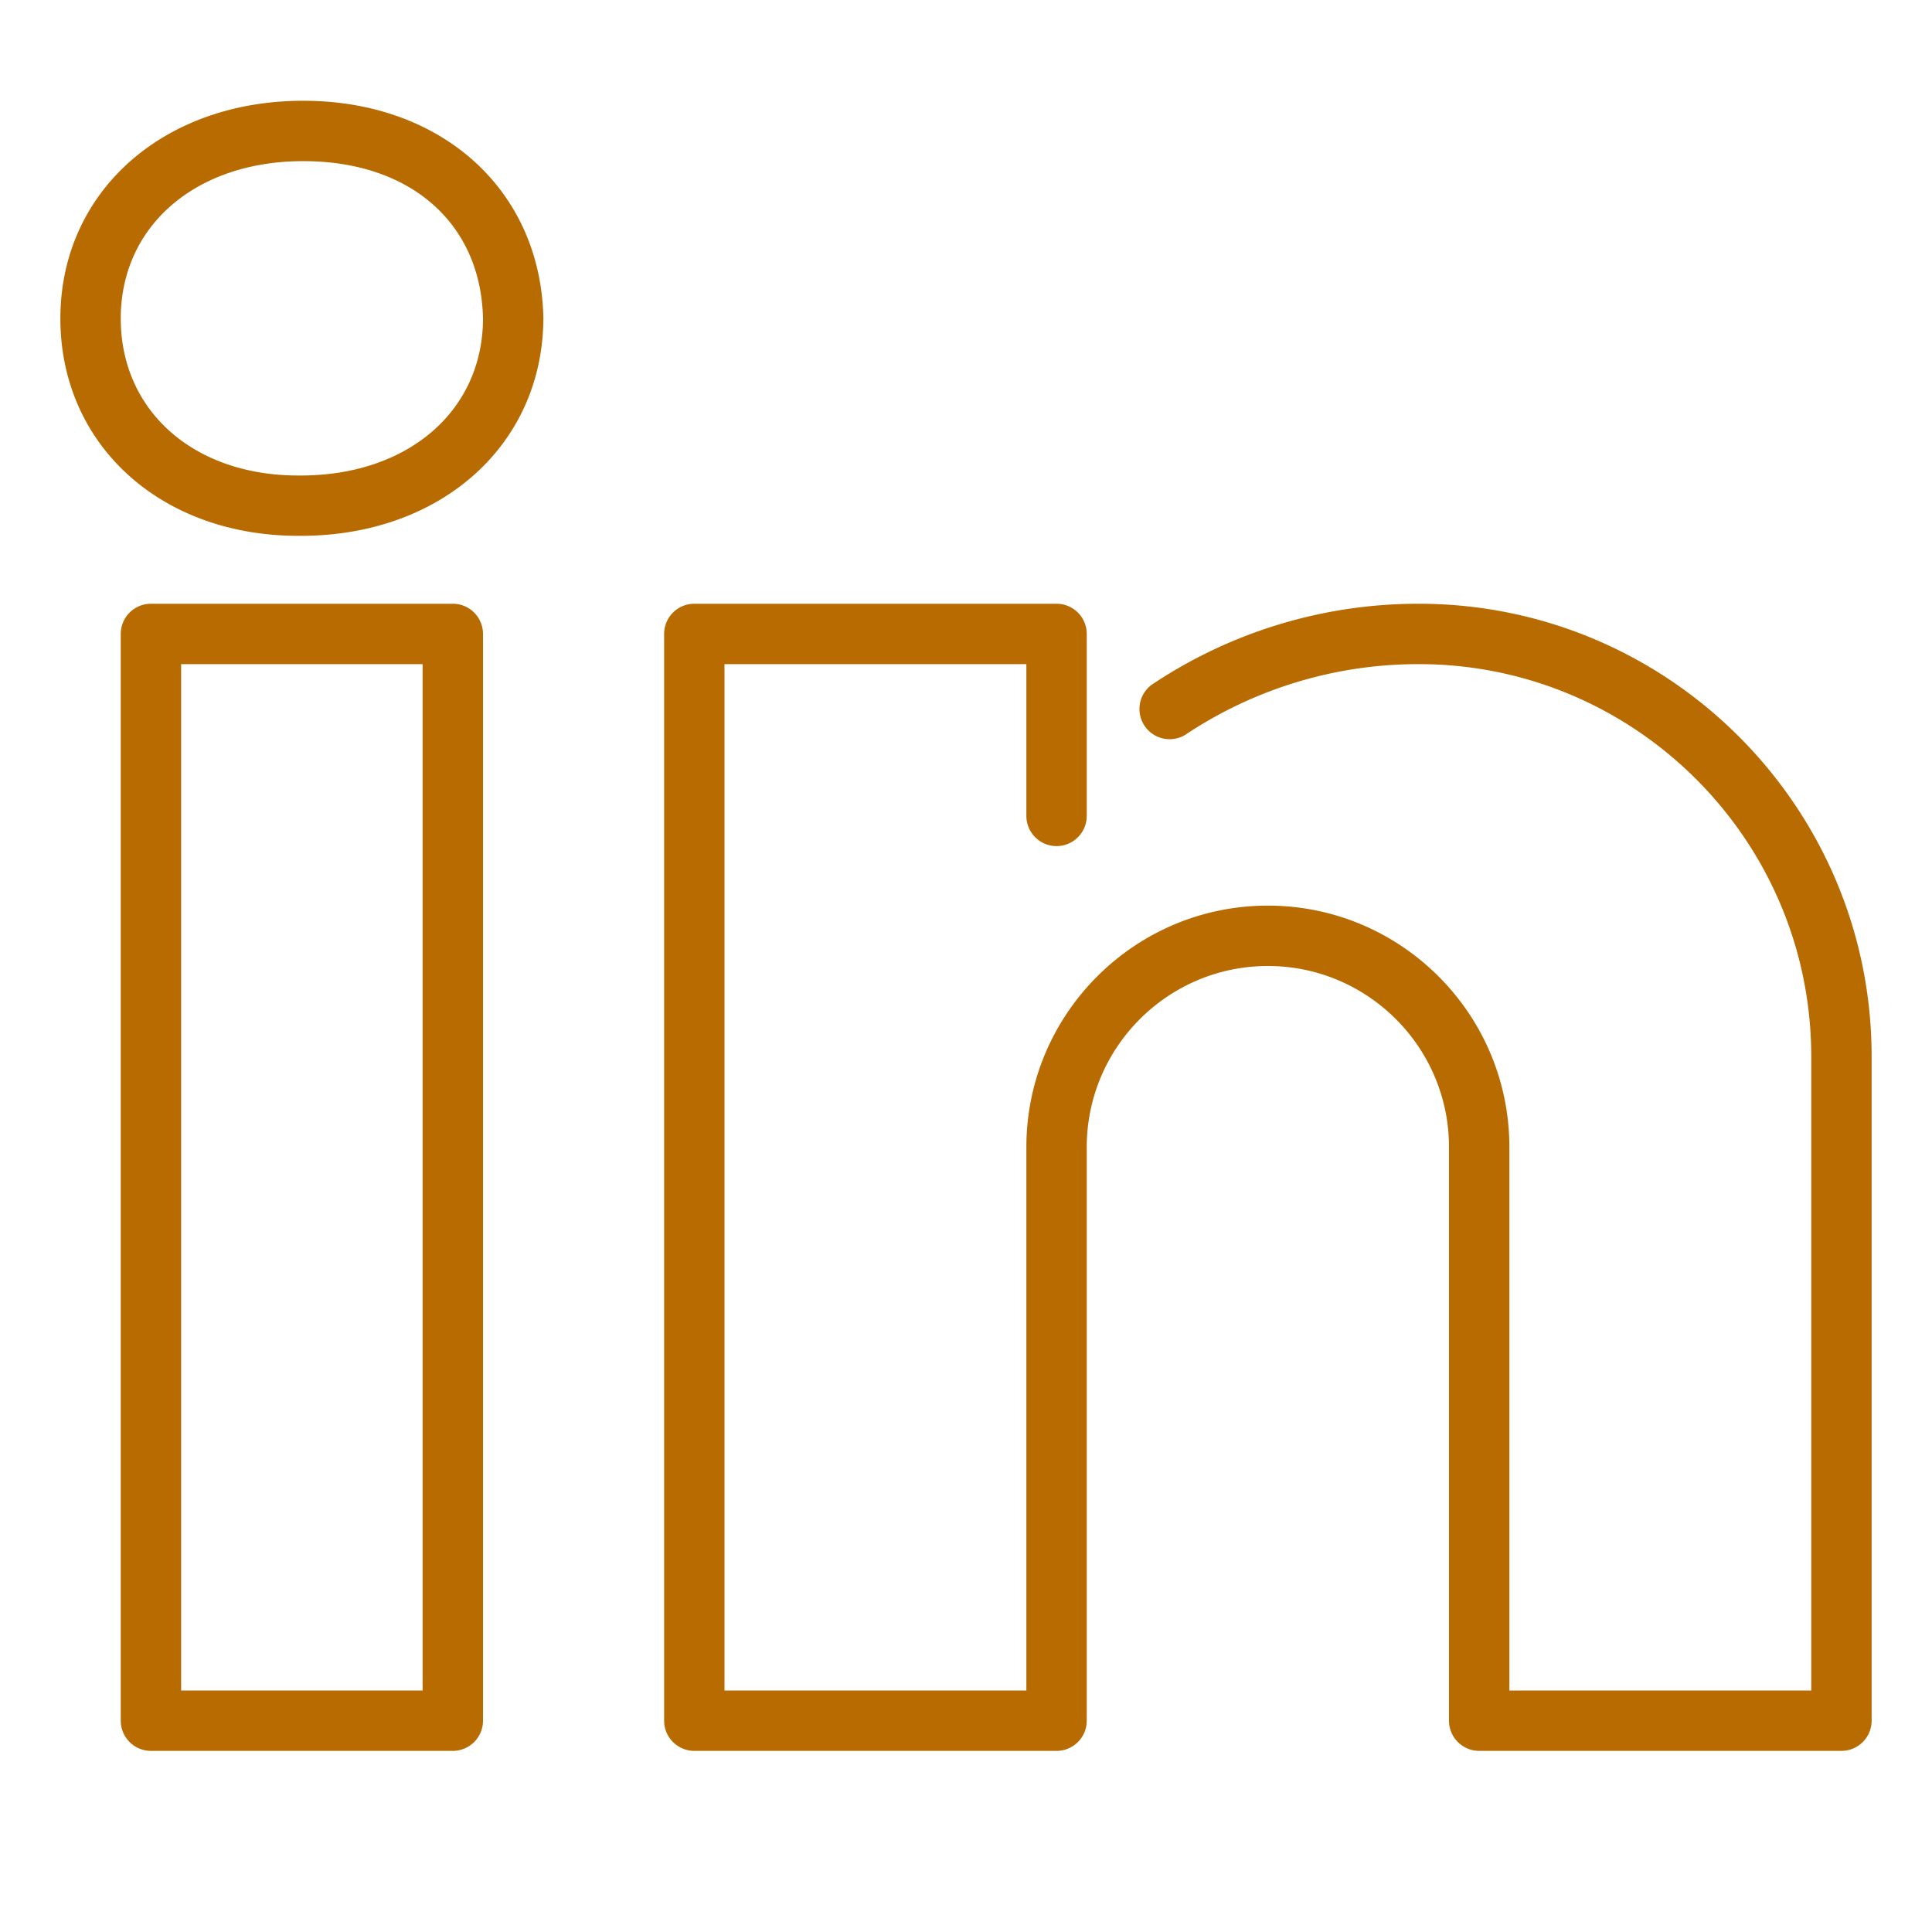 <svg viewBox="0 0 32 32" xml:space="preserve" xmlns="http://www.w3.org/2000/svg"><g fill="#b86b00" class="fill-263238"><path d="M4.983 8.875H4.94C2.657 8.875 1 7.361 1 5.275c0-2.089 1.692-3.606 4.023-3.606 2.292 0 3.928 1.476 3.977 3.589 0 2.101-1.689 3.617-4.017 3.617zm.04-6.206C3.243 2.669 2 3.741 2 5.275c0 1.531 1.209 2.601 2.94 2.601h.043C6.76 7.875 8 6.804 8 5.27c-.037-1.576-1.205-2.601-2.977-2.601zM7.5 29h-5a.5.5 0 0 1-.5-.5v-18a.5.5 0 0 1 .5-.5h5a.5.5 0 0 1 .5.5v18a.5.5 0 0 1-.5.5zM3 28h4V11H3v17zM30.5 29h-6a.5.5 0 0 1-.5-.5V19c0-1.654-1.346-3-3-3s-3 1.346-3 3v9.5a.5.5 0 0 1-.5.5h-6a.5.5 0 0 1-.5-.5v-18a.5.5 0 0 1 .5-.5h6a.5.5 0 0 1 .5.5v3.014a.5.5 0 0 1-1 0V11h-5v17h5v-9c0-2.206 1.794-4 4-4s4 1.794 4 4v9h5V17.5c0-3.584-2.916-6.5-6.5-6.5a6.949 6.949 0 0 0-3.871 1.173.5.5 0 0 1-.554-.831A7.934 7.934 0 0 1 23.5 10c4.136 0 7.5 3.364 7.5 7.5v11a.5.5 0 0 1-.5.5z"></path></g></svg>